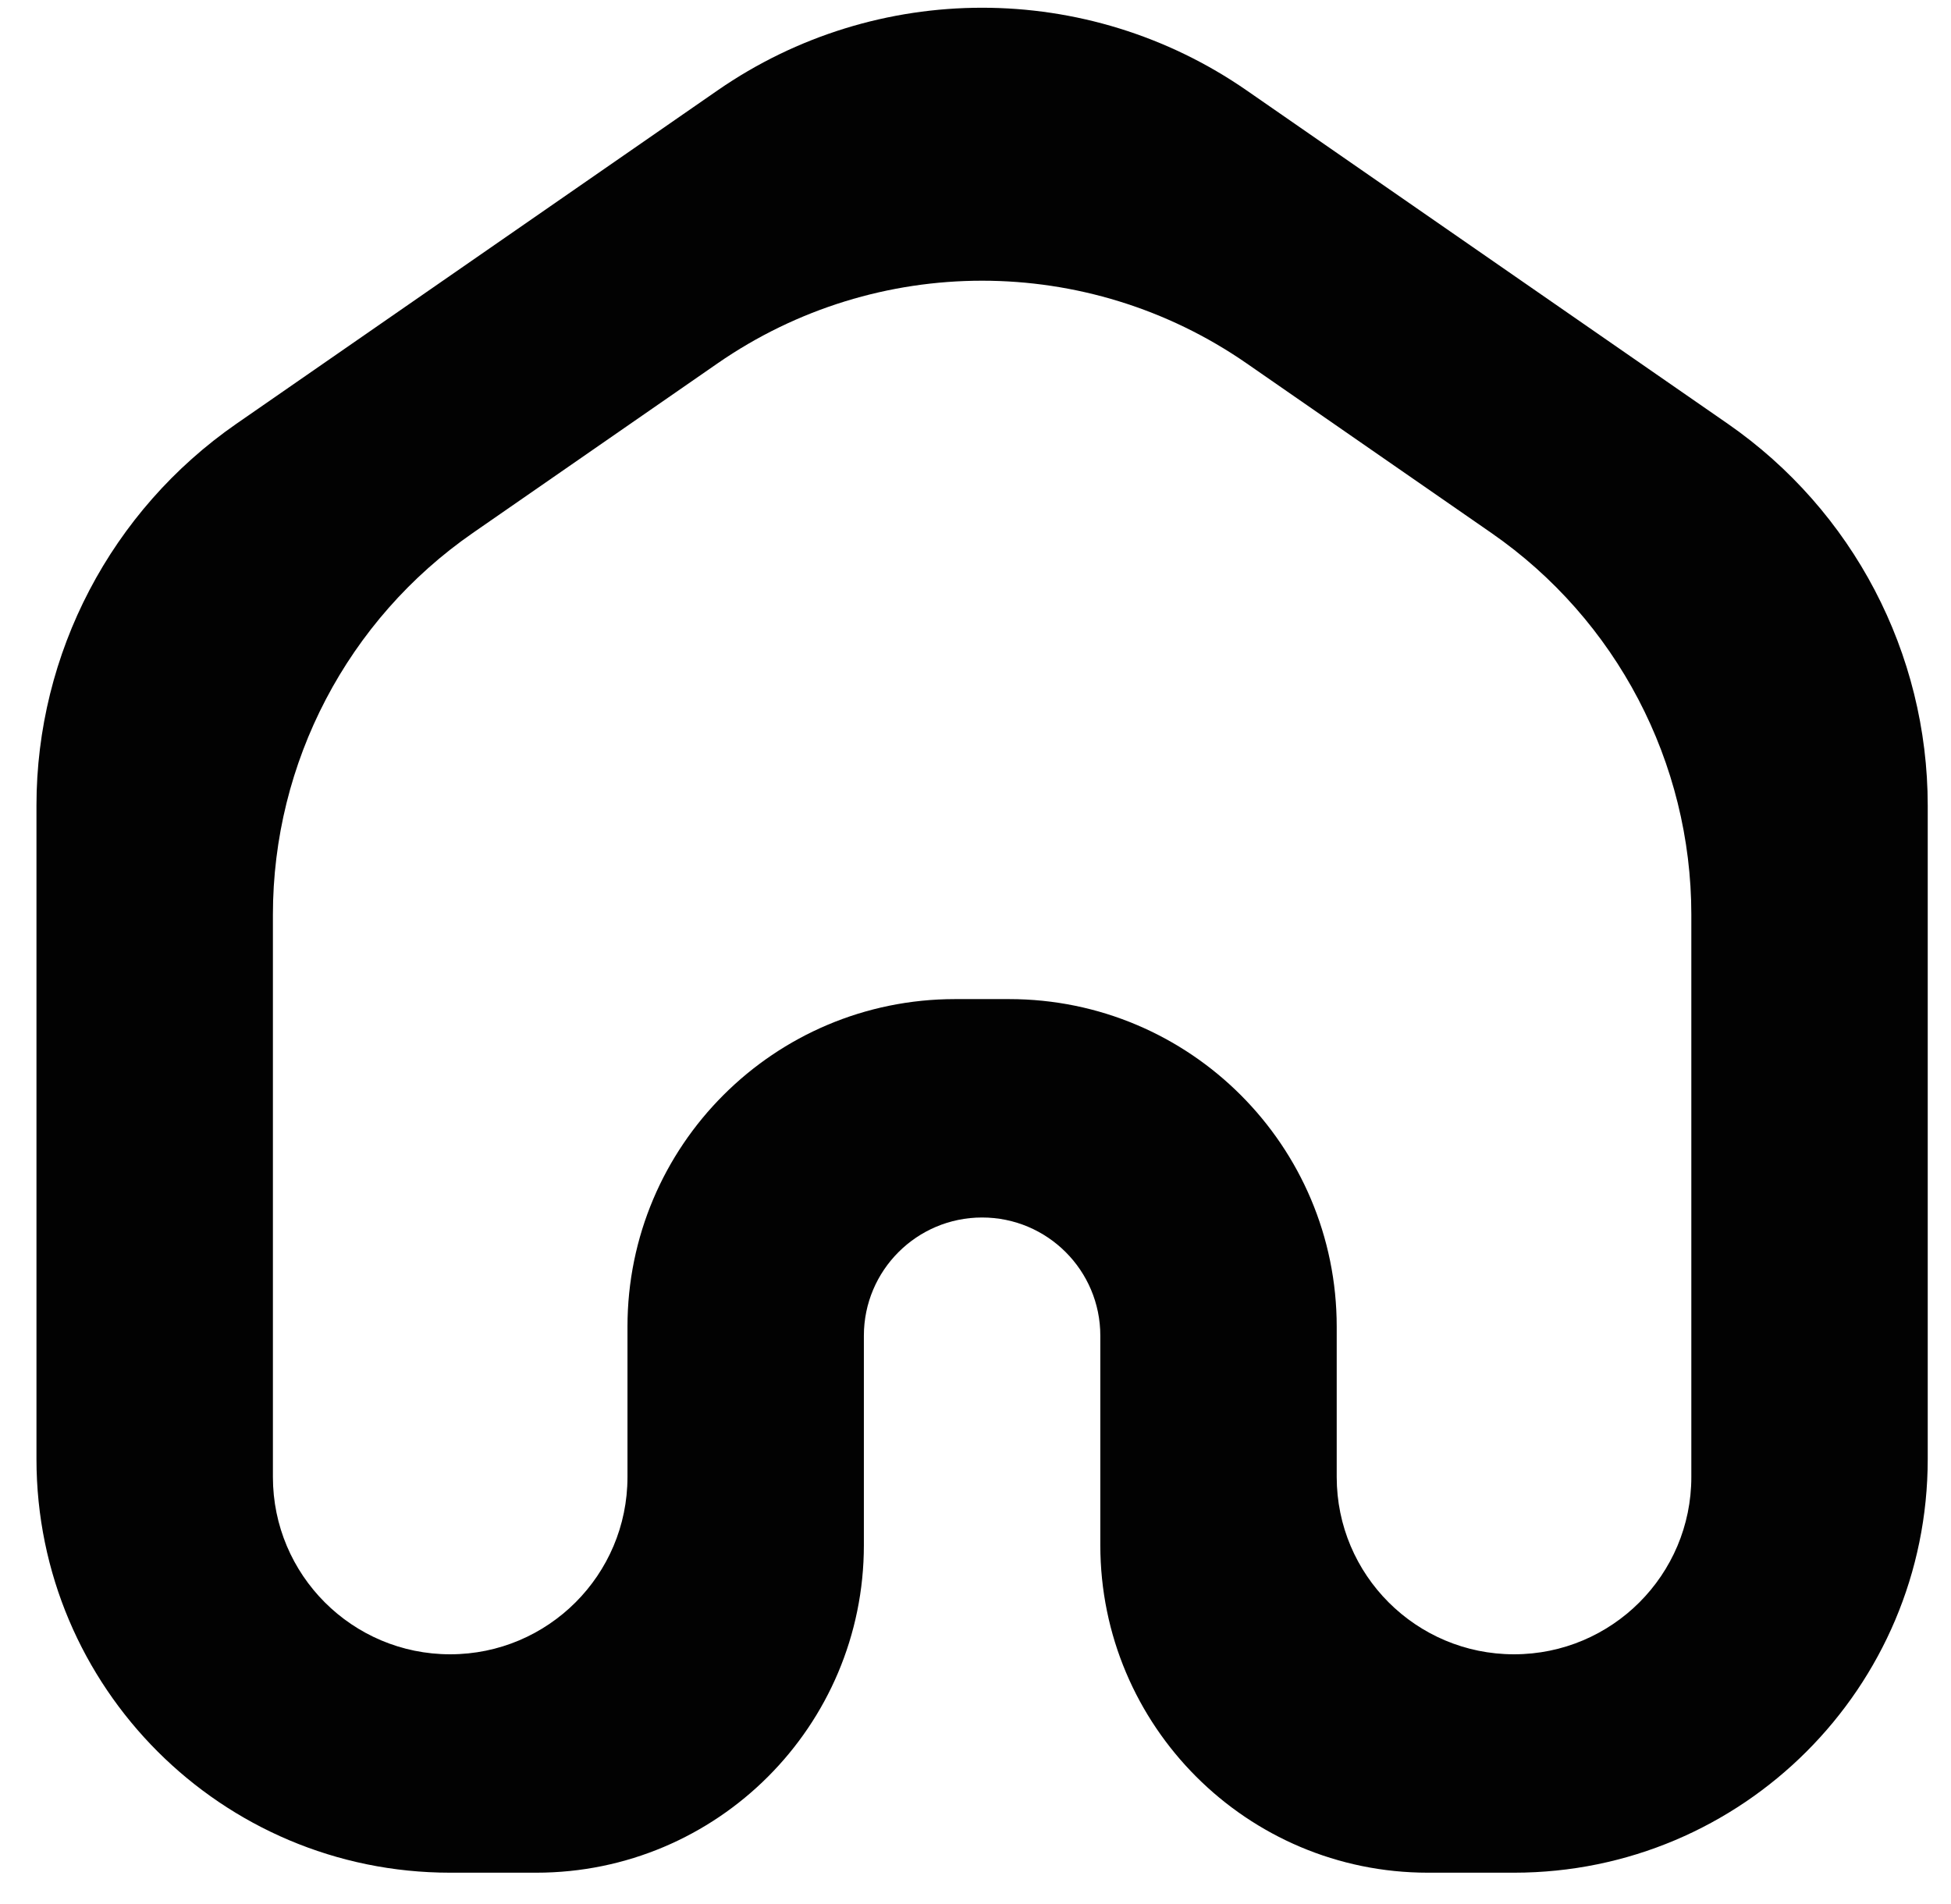 <svg width="42" height="41" viewBox="0 0 42 41" fill="none" xmlns="http://www.w3.org/2000/svg">
<path d="M5.875 31.799C5.875 33.907 7.583 35.616 9.691 35.616C11.799 35.616 13.508 33.907 13.508 31.799V28.563C13.508 24.668 16.666 21.51 20.561 21.51H21.723C25.618 21.51 28.776 24.668 28.776 28.563V31.799C28.776 33.907 30.485 35.616 32.593 35.616C34.701 35.616 36.41 33.907 36.41 31.799V19.694C36.41 16.414 34.801 13.342 32.105 11.474L26.838 7.824C23.412 5.45 18.872 5.45 15.446 7.824L10.179 11.474C7.483 13.342 5.875 16.414 5.875 19.694V31.799ZM9.691 40.318C4.773 40.318 0.785 36.331 0.785 31.412V17.343C0.785 14.063 2.394 10.992 5.09 9.123L15.446 1.947C18.872 -0.427 23.412 -0.427 26.838 1.947L37.194 9.123C39.89 10.992 41.499 14.063 41.499 17.343V31.412C41.499 36.331 37.511 40.318 32.593 40.318H30.74C26.844 40.318 23.687 37.16 23.687 33.265V28.757C23.687 27.351 22.547 26.212 21.142 26.212C19.737 26.212 18.597 27.351 18.597 28.757V33.265C18.597 37.16 15.44 40.318 11.544 40.318H9.691Z" fill="#020202"/>
</svg>

